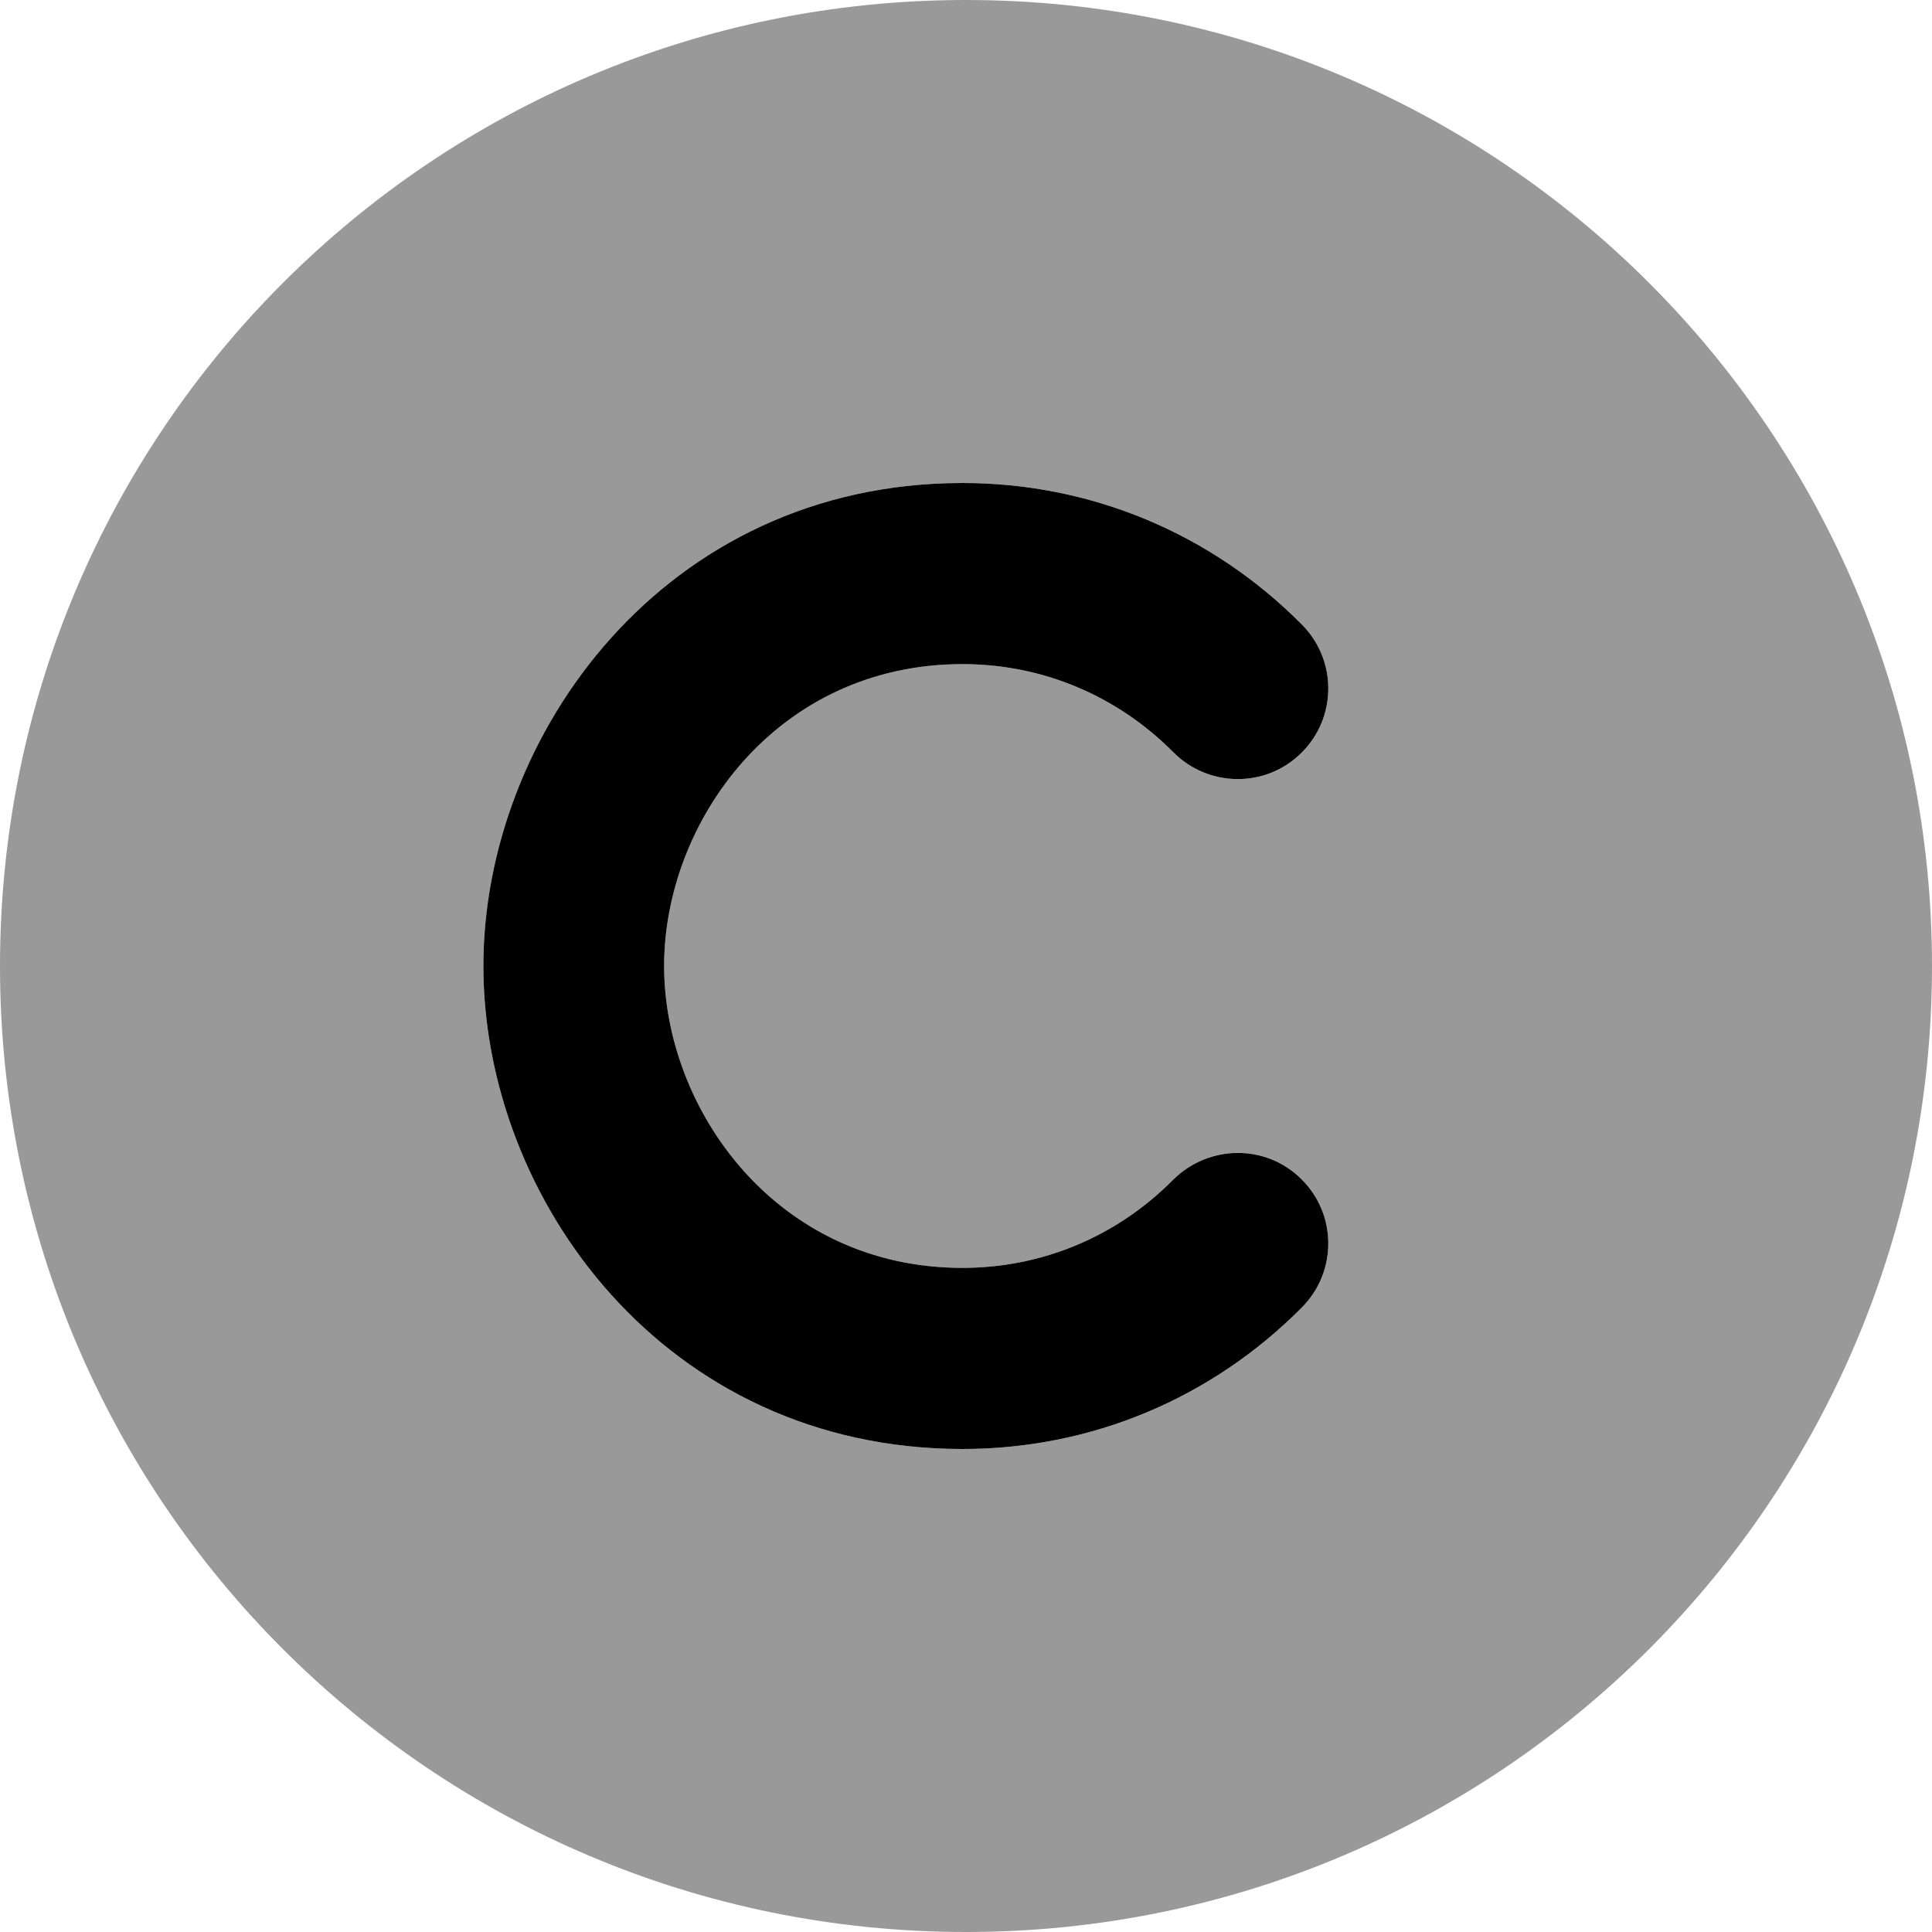 <svg xmlns="http://www.w3.org/2000/svg" viewBox="0 0 512 512"><!--! Font Awesome Pro 6.0.0-beta1 by @fontawesome - https://fontawesome.com License - https://fontawesome.com/license (Commercial License) --><defs><style>.fa-secondary{opacity:.4}</style></defs><path class="fa-primary" d="M344.9 312.5c9.422 9.312 9.484 24.5 .156 33.94C321 370.7 289.1 384 255.1 384c0 0 .016 0 0 0c-78.95 0-127-66.33-127-128c-.008-61.11 47.87-128 127-128c.016 0 0 0 0 0c33.98 0 65.95 13.34 89.96 37.56C354.4 175 354.3 190.2 344.9 199.5c-9.391 9.375-24.61 9.242-33.94-.133C296 184.3 276.2 176 255.1 176C205.7 176 176 217.9 176 256c.004 37.87 29.61 80 79.07 80c21.09 0 40.92-8.281 55.86-23.38C320.3 303.3 335.5 303.1 344.9 312.5z"/><path class="fa-secondary" d="M256 0C114.6 0 0 114.6 0 256s114.6 256 256 256s256-114.6 256-256S397.4 0 256 0zM255.1 336c21.09 0 40.92-8.281 55.86-23.38c9.328-9.375 24.55-9.5 33.94-.125c9.422 9.312 9.484 24.5 .156 33.94C321 370.7 289.1 384 255.1 384c0 0 .016 0 0 0c-78.95 0-127-66.33-127-128c-.008-61.11 47.87-128 127-128c.016 0 0 0 0 0c33.98 0 65.95 13.34 89.96 37.56C354.4 175 354.3 190.2 344.9 199.5c-9.391 9.375-24.61 9.242-33.94-.133C296 184.3 276.2 176 255.1 176C205.7 176 176 217.9 176 256C176 293.9 205.6 336 255.1 336z"/></svg>
